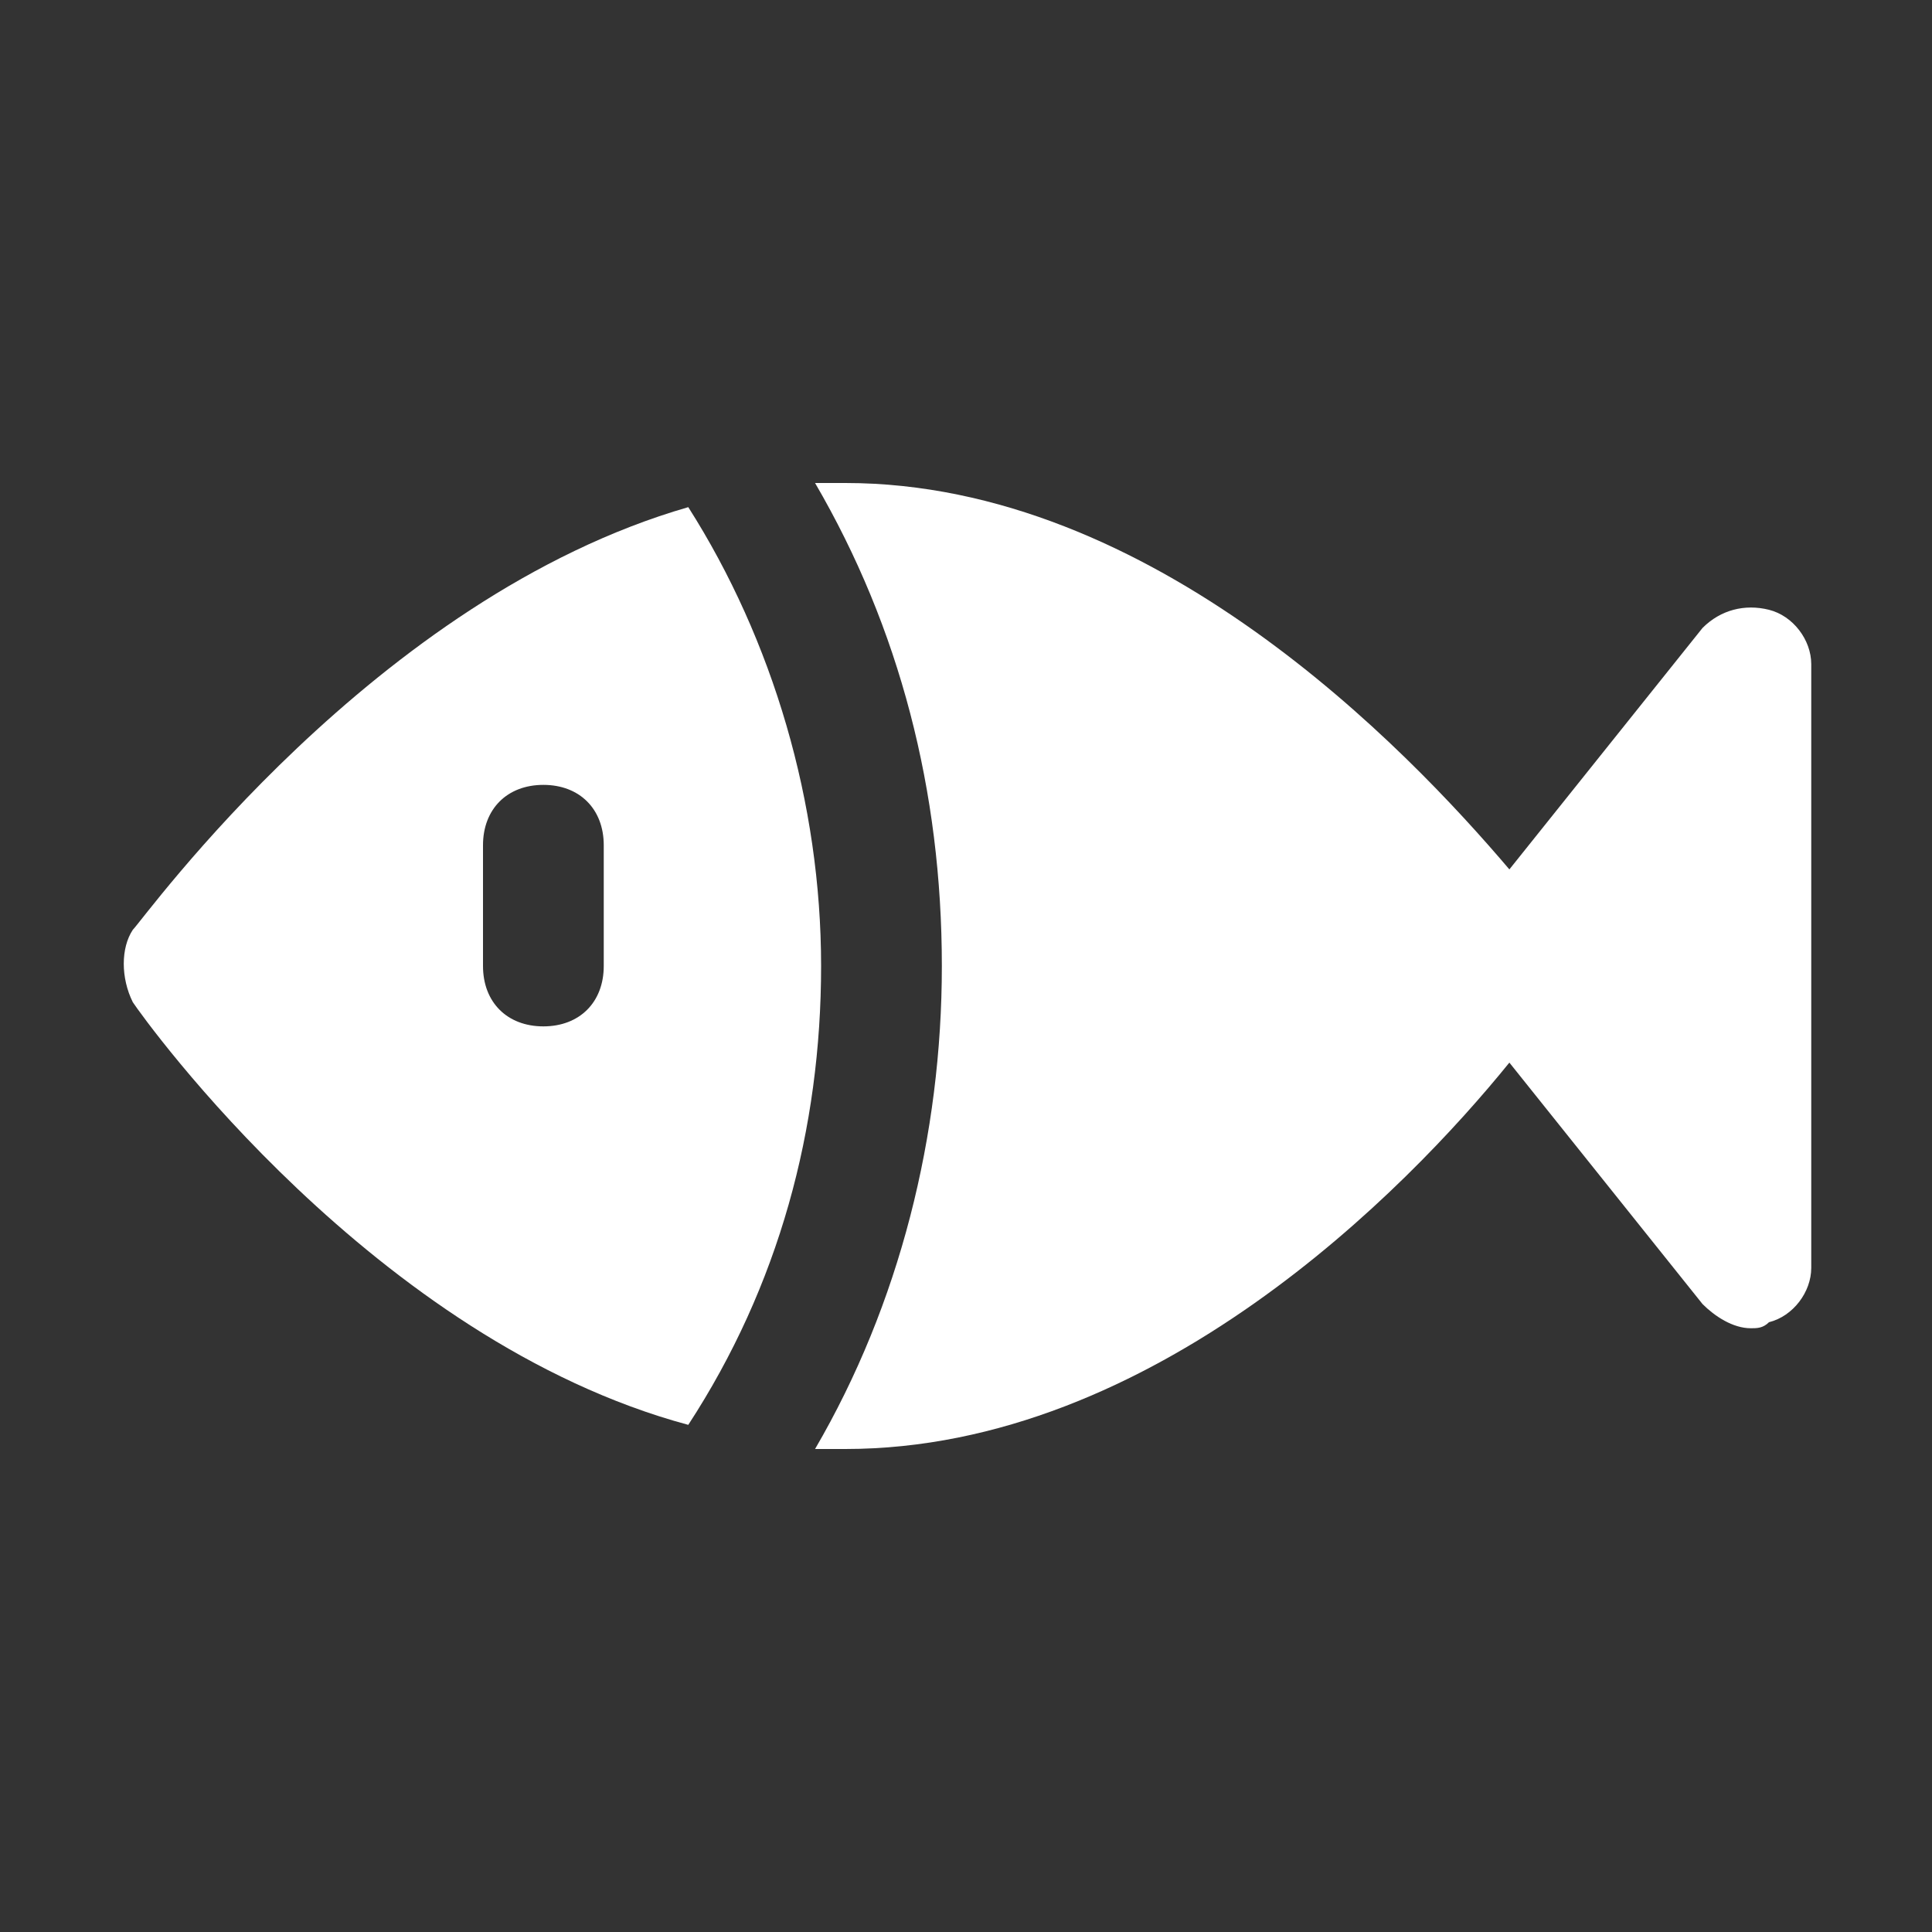 <!DOCTYPE svg PUBLIC "-//W3C//DTD SVG 1.1//EN" "http://www.w3.org/Graphics/SVG/1.1/DTD/svg11.dtd">
<!-- Uploaded to: SVG Repo, www.svgrepo.com, Transformed by: SVG Repo Mixer Tools -->
<svg fill="#ffffff" height="800px" width="800px" version="1.1" id="Icons" xmlns="http://www.w3.org/2000/svg" xmlns:xlink="http://www.w3.org/1999/xlink" viewBox="0 0 32 32" xml:space="preserve">
<rect x="0" y="0" width="32" height="32" fill="#333333" stroke="none"/>
<g id="SVGRepo_bgCarrier" stroke-width="0"/>
<g id="SVGRepo_tracerCarrier" stroke-linecap="round" stroke-linejoin="round"/>
<g id="SVGRepo_iconCarrier"> <g> <path d="M29.3,10.1c-0.4-0.1-0.8,0-1.1,0.3l-3.2,4c-1.7-2-5.9-6.4-11-6.4c-0.2,0-0.3,0-0.5,0c1.4,2.4,2.1,5.1,2.1,8 c0,2.8-0.7,5.6-2.1,8c0.2,0,0.3,0,0.5,0c5.1,0,9.3-4.3,11-6.4l3.2,4c0.2,0.2,0.5,0.4,0.8,0.4c0.1,0,0.2,0,0.3-0.1 c0.4-0.1,0.7-0.5,0.7-0.9V11C30,10.6,29.7,10.2,29.3,10.1z"/> <path d="M11.4,8.4c-5.2,1.5-9,6.8-9.2,7c-0.2,0.3-0.2,0.8,0,1.2c0.2,0.3,4,5.6,9.2,7c1.5-2.3,2.2-4.9,2.2-7.6 C13.6,13.3,12.8,10.6,11.4,8.4z M10,16c0,0.6-0.4,1-1,1s-1-0.4-1-1v-2c0-0.6,0.4-1,1-1s1,0.4,1,1V16z"/> </g> </g>
</svg>